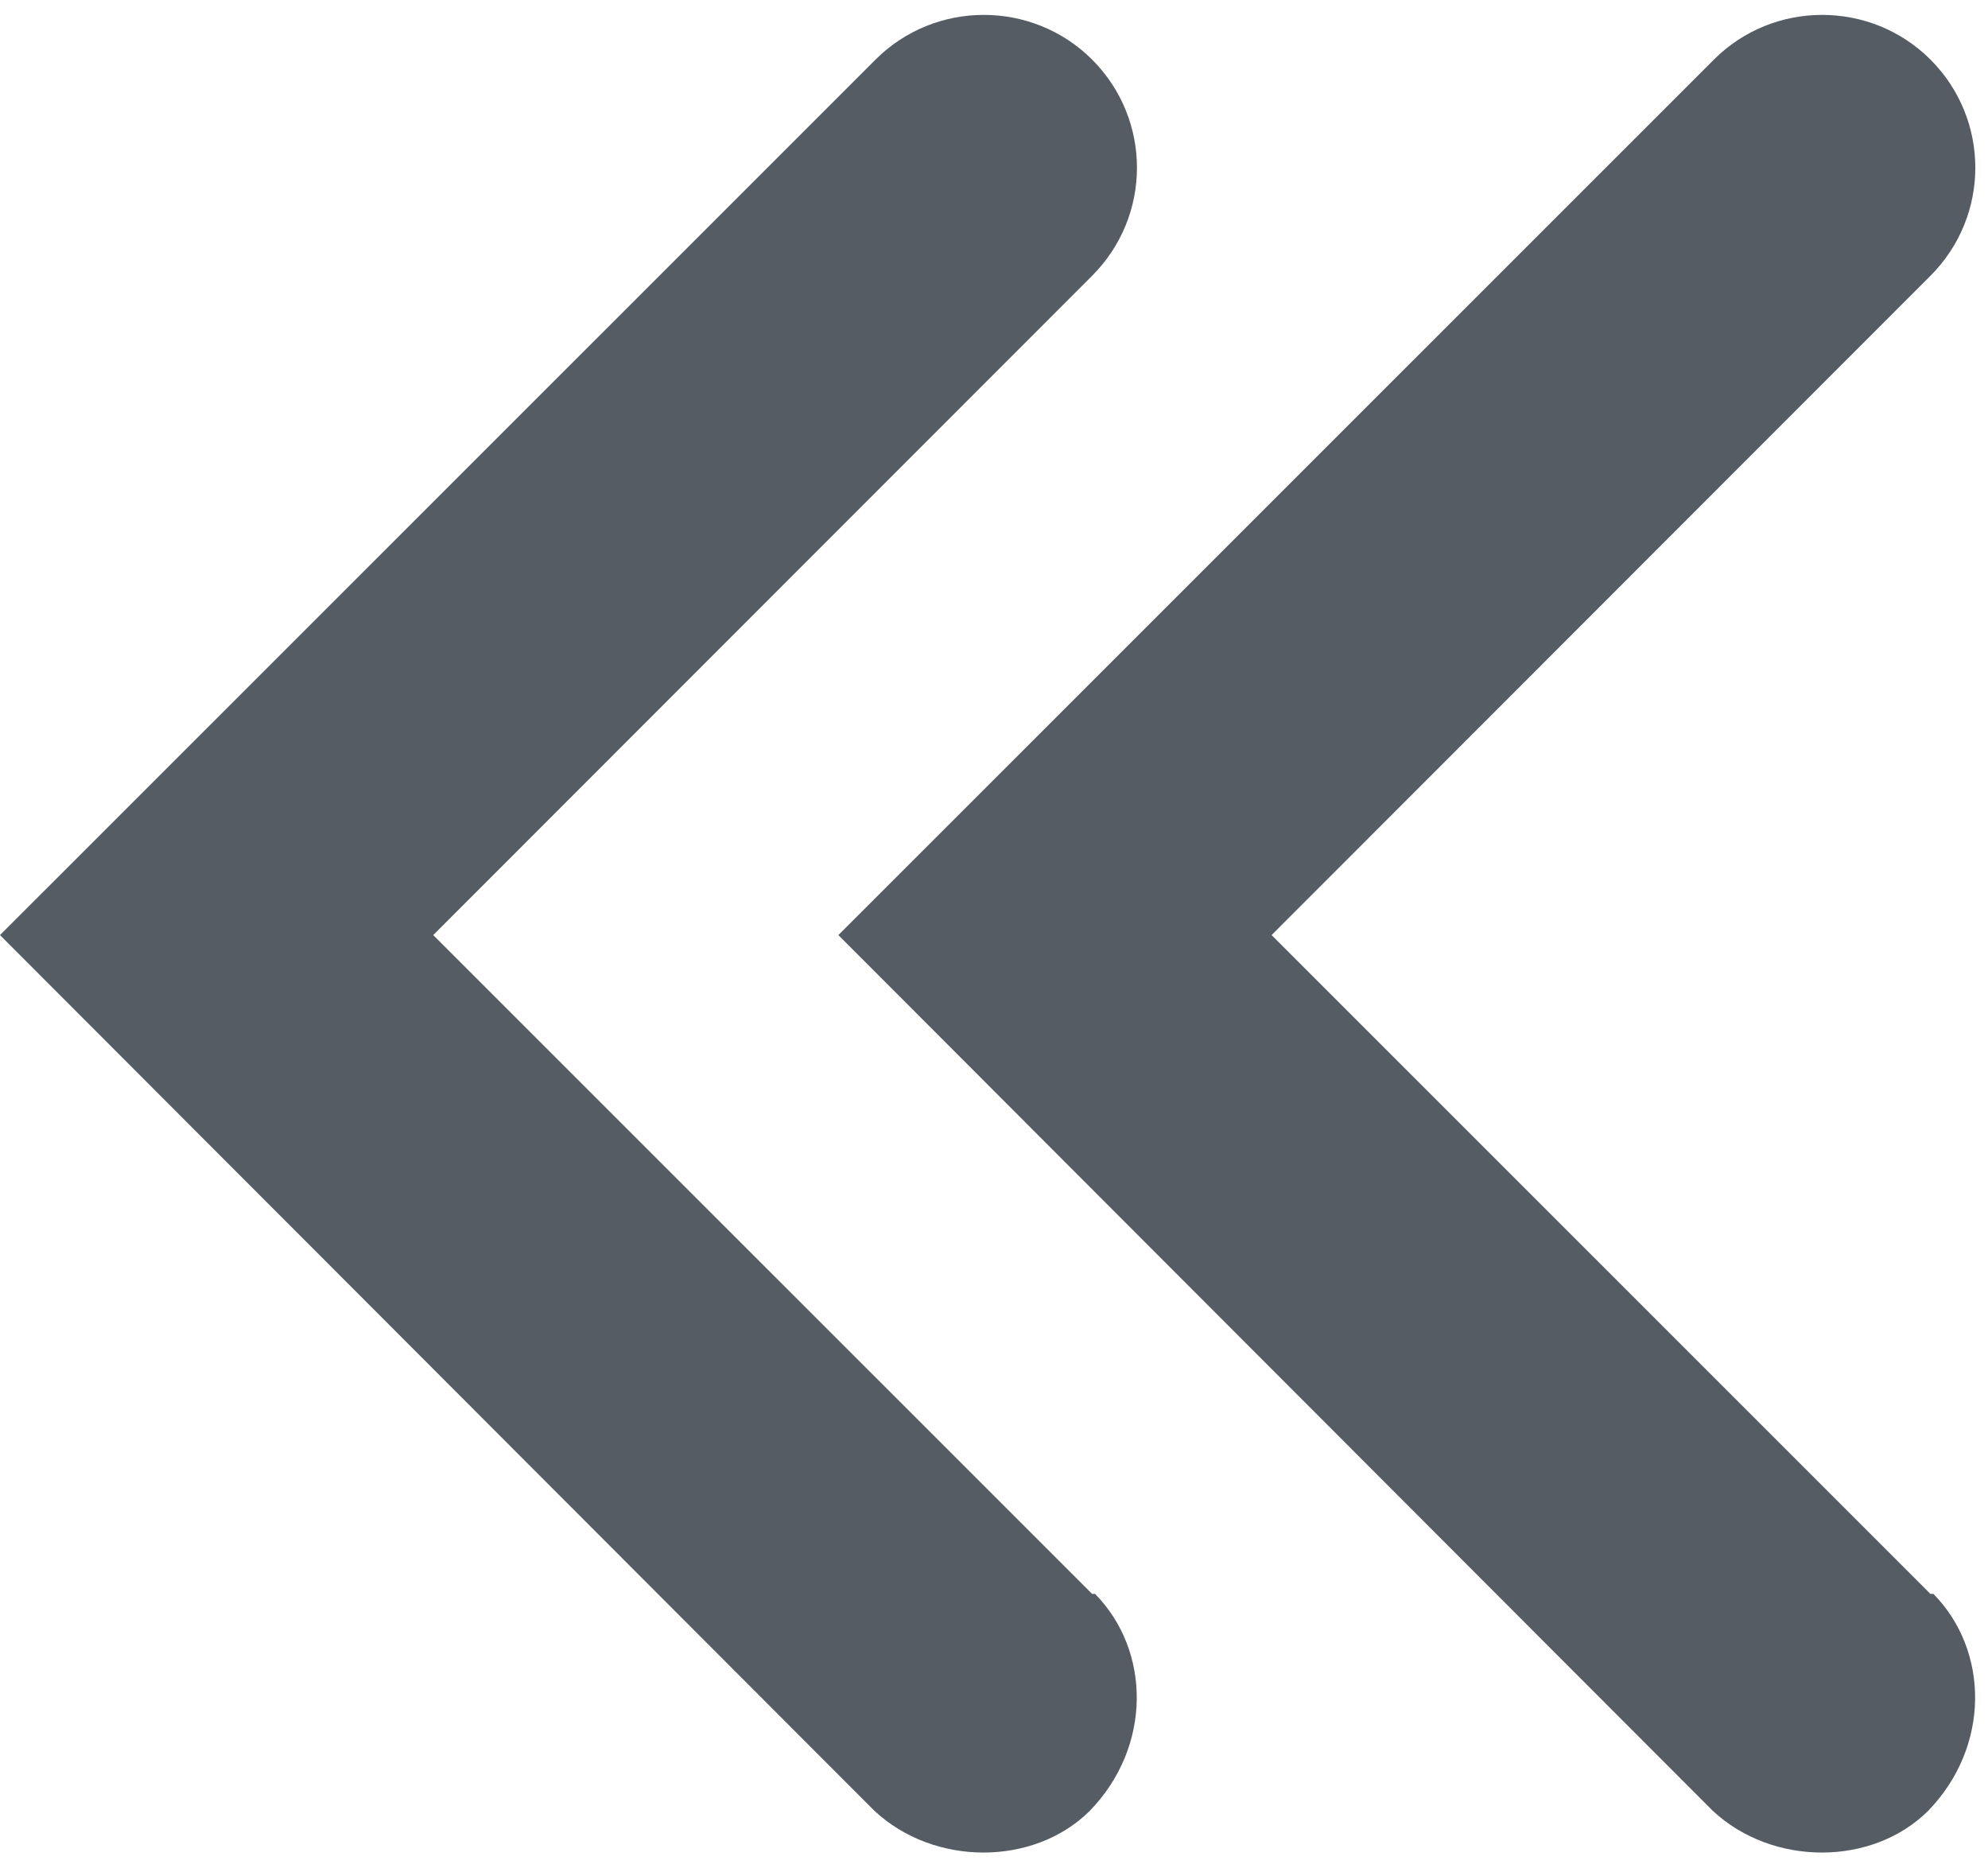 <svg width="166" height="156" xmlns="http://www.w3.org/2000/svg">
 <g>
   <g transform="matrix(6.667 0 0 6.667 0 0)" id="svg_5">
    <path id="svg_6" d="m0,11.711l10.95,10.966c0.748,0.699 2,0.699 2.701,0c0.777,-0.803 0.765,-2.002 0.064,-2.715l-0.037,0l-8.252,-8.251l8.247,-8.252c0.755,-0.751 0.755,-1.962 0.005,-2.713c-0.748,-0.746 -1.965,-0.746 -2.712,0" fill="#555C64"/>
   </g>
   <g id="svg_7" transform="matrix(6.667 0 0 6.667 0 0)">
    <path id="svg_9" d="m10.5,11.711l10.95,10.966c0.748,0.699 2,0.699 2.701,0c0.777,-0.803 0.765,-2.002 0.064,-2.715l-0.037,0l-8.252,-8.251l8.247,-8.252c0.755,-0.751 0.755,-1.962 0.005,-2.713c-0.748,-0.746 -1.965,-0.746 -2.712,0" fill="#555C64"/>
   </g>
 </g>
</svg>